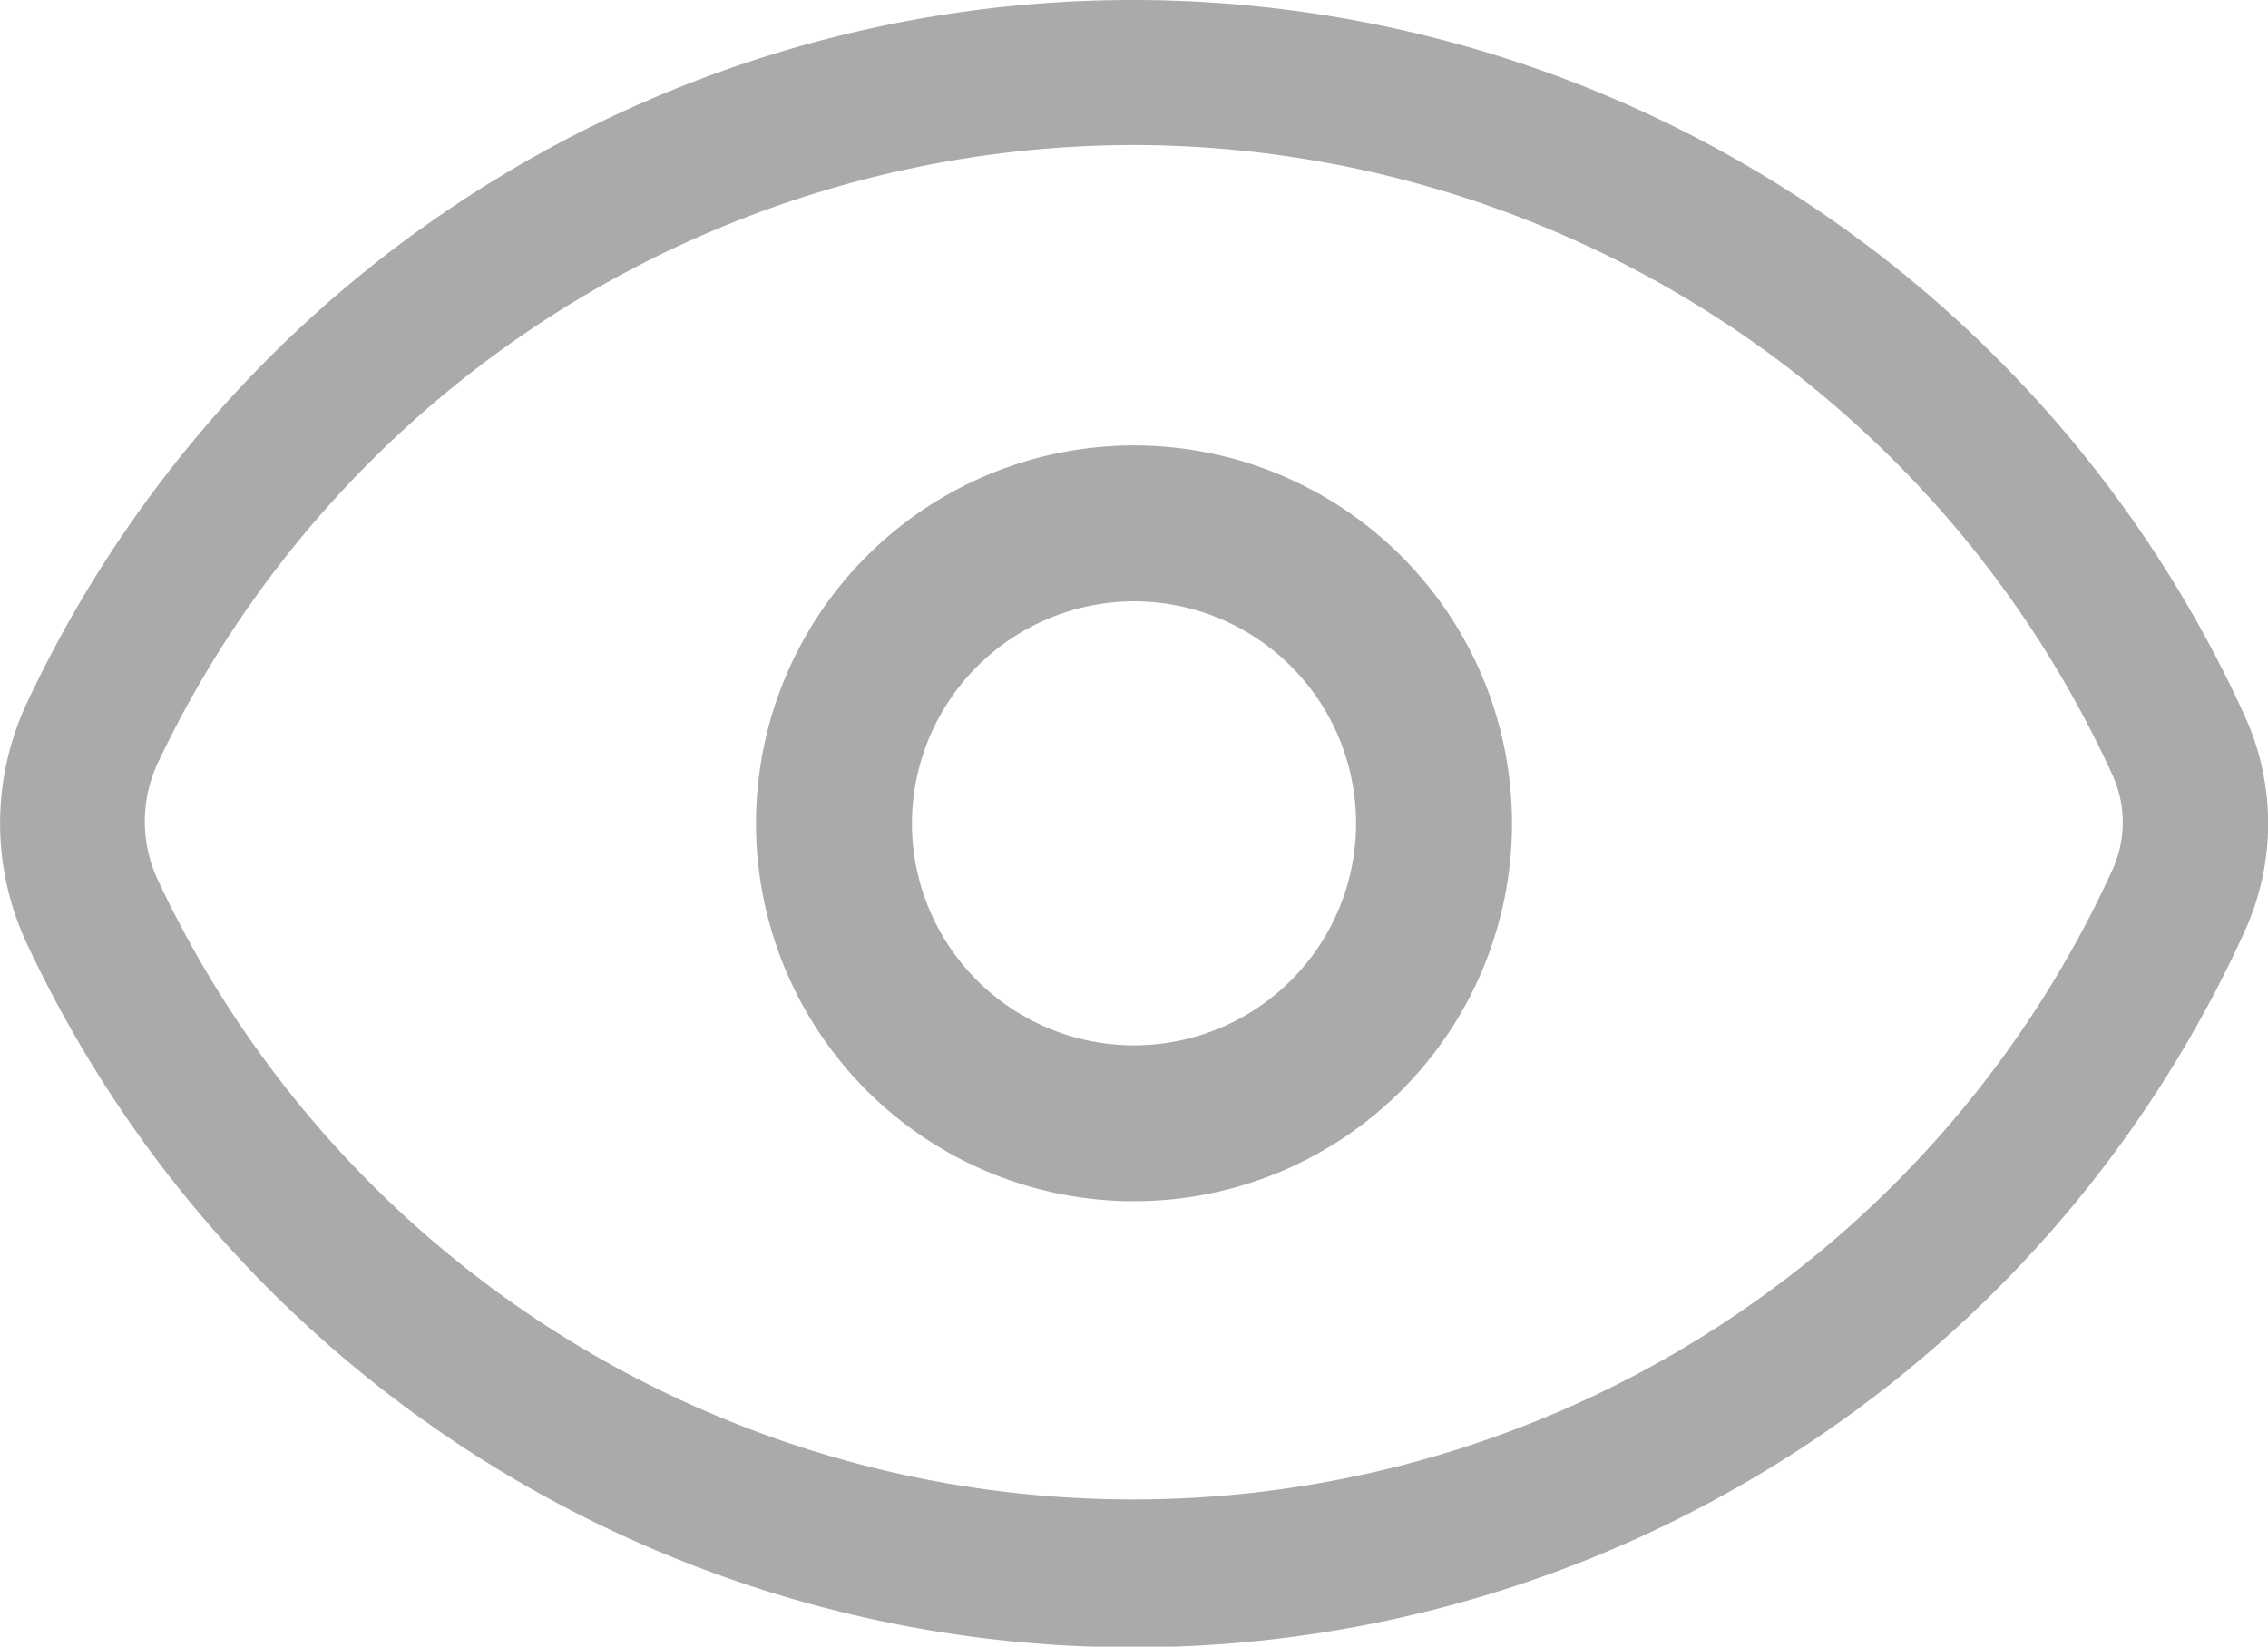 <svg xmlns="http://www.w3.org/2000/svg" viewBox="0 0 48 34.86"><defs><style>.cls-1{fill:#aaa;}</style></defs><title>眼睛1</title><g id="图层_2" data-name="图层 2"><g id="图层_1-2" data-name="图层 1"><path class="cls-1" d="M24,3.07A22.82,22.82,0,0,1,44.71,16.41a2.42,2.42,0,0,1,0,2,22.79,22.79,0,0,1-41.36.24,2.93,2.93,0,0,1,0-2.52A22.88,22.88,0,0,1,24,3.07M24,0A25.84,25.84,0,0,0,.58,14.86,6,6,0,0,0,.58,20a25.84,25.84,0,0,0,46.92-.27,5.49,5.49,0,0,0,0-4.59A25.85,25.85,0,0,0,24,0Z"/><path class="cls-1" d="M24,12.73a4.7,4.7,0,1,1-4.7,4.7,4.71,4.71,0,0,1,4.7-4.7m0-3.3a8,8,0,1,0,8,8,8,8,0,0,0-8-8Z"/></g></g></svg>